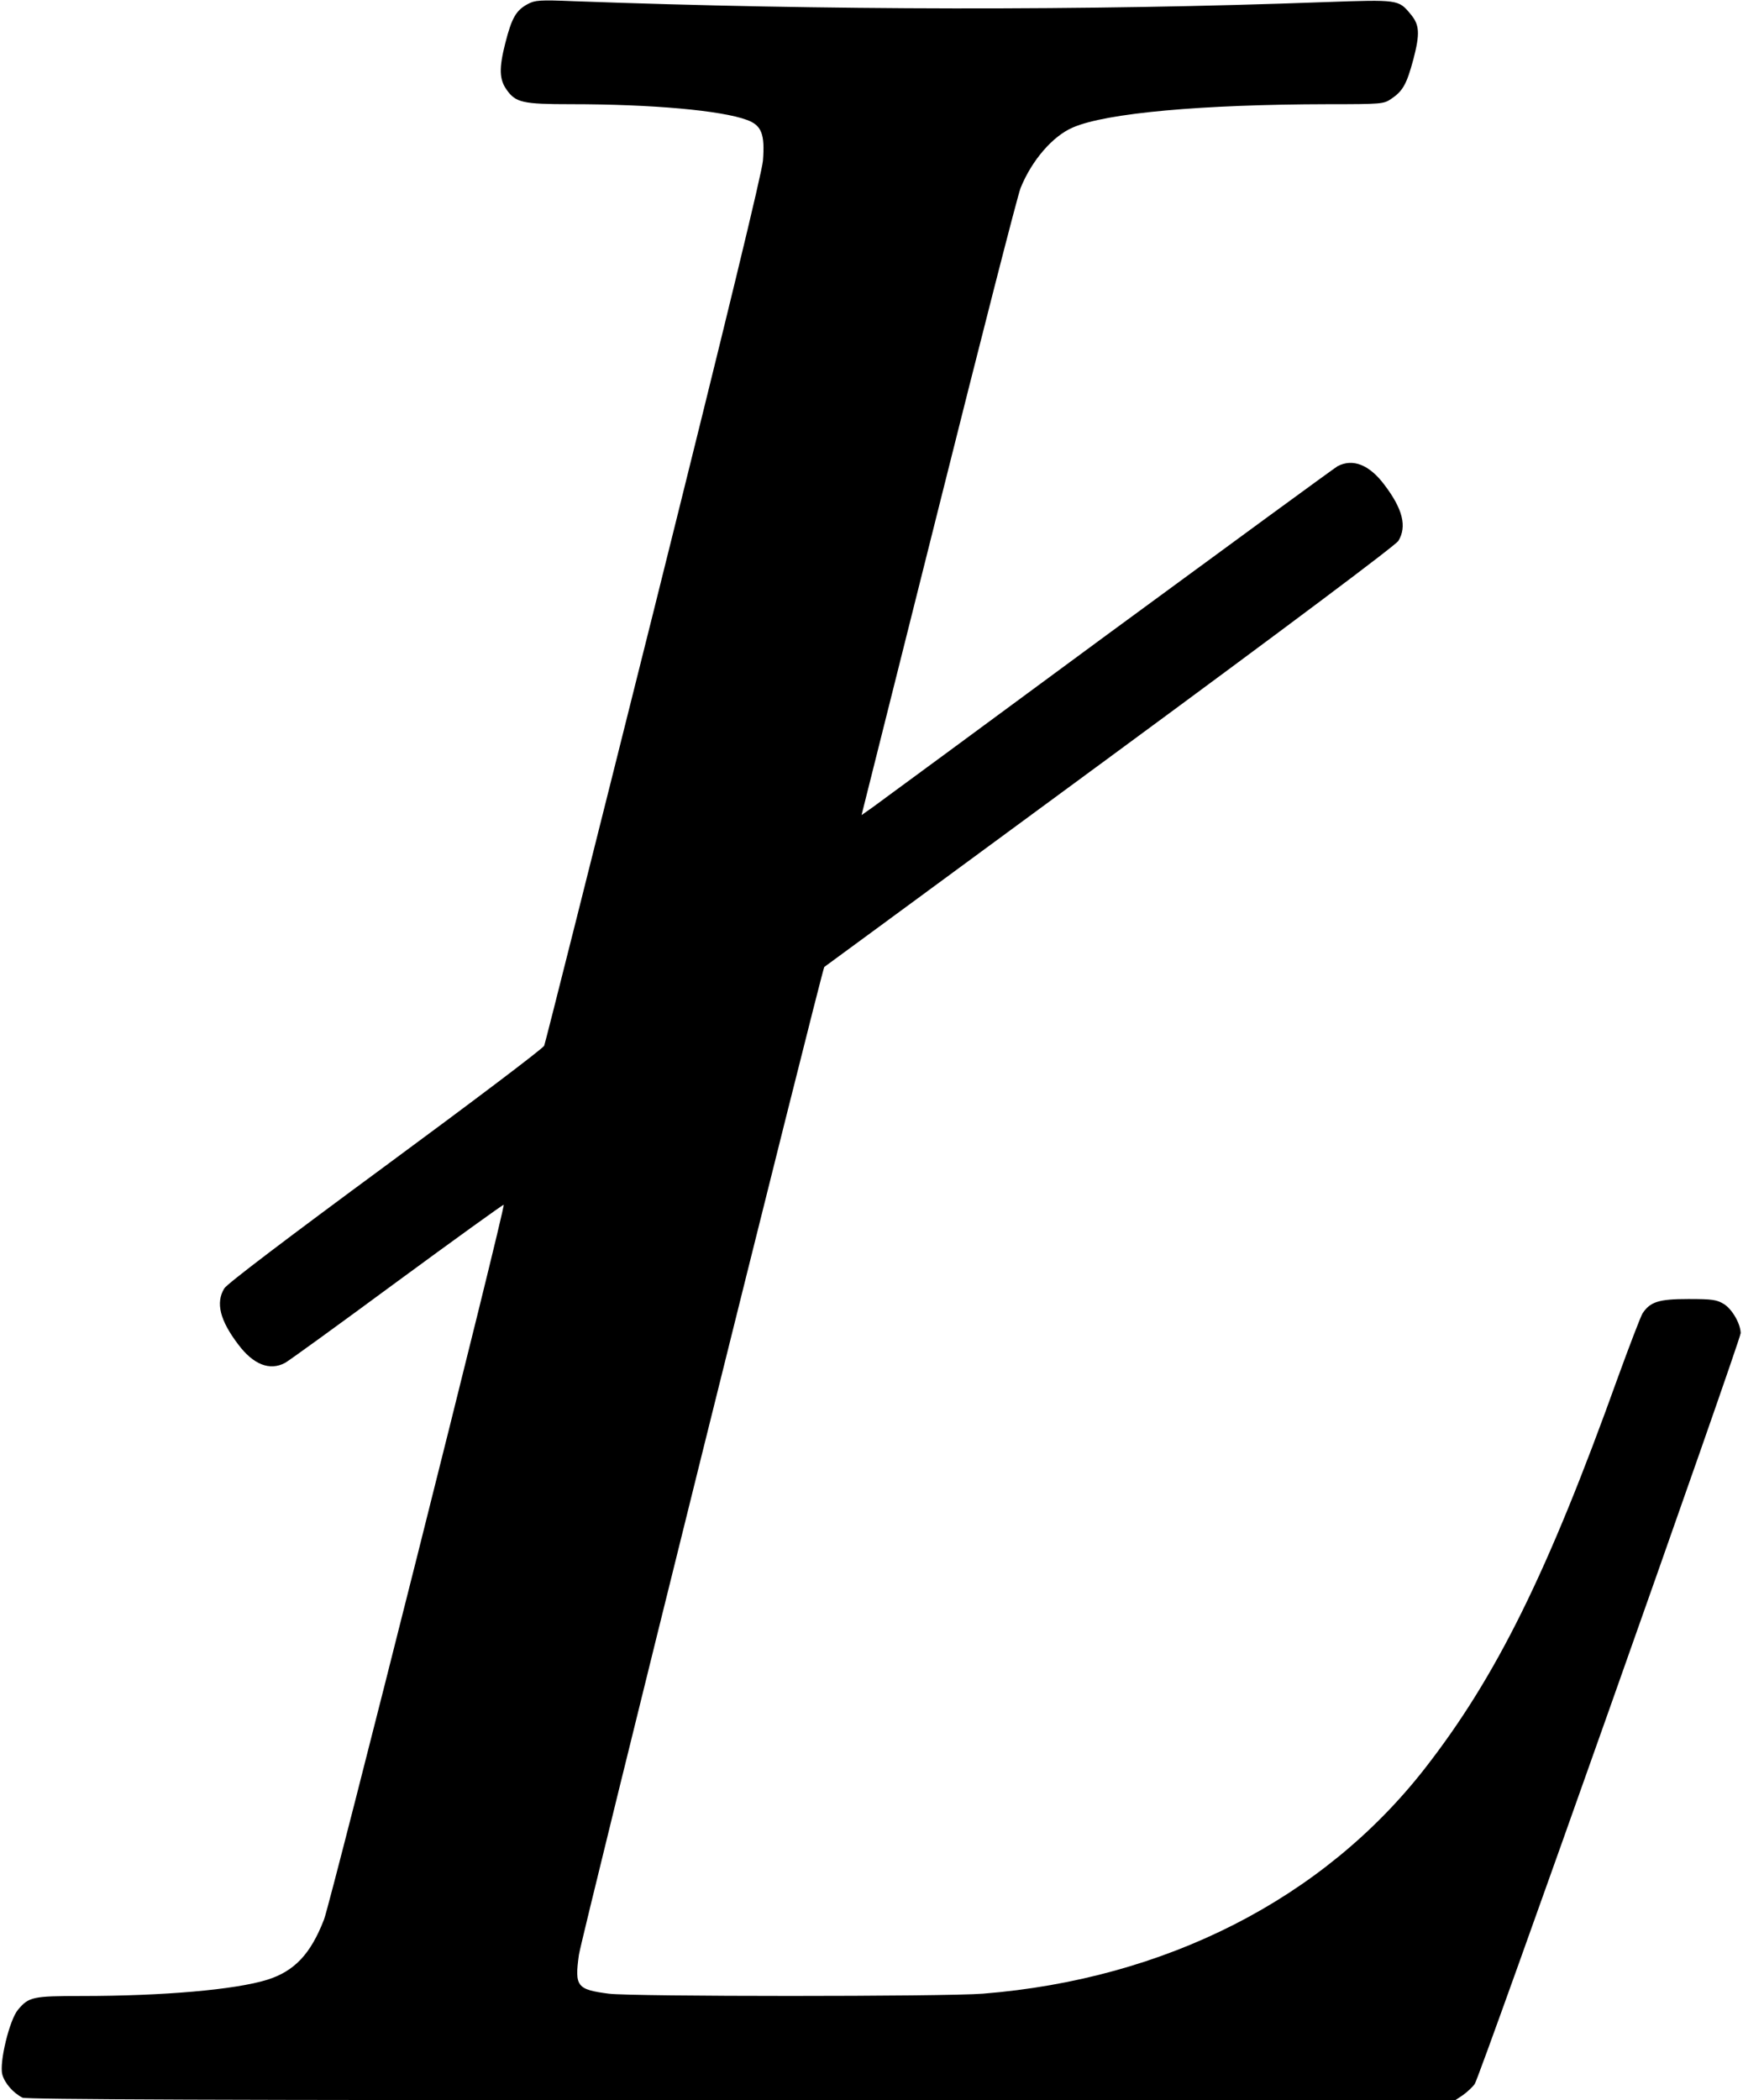<?xml version="1.0" standalone="no"?>
<!DOCTYPE svg PUBLIC "-//W3C//DTD SVG 20010904//EN"
 "http://www.w3.org/TR/2001/REC-SVG-20010904/DTD/svg10.dtd">
<svg version="1.0" xmlns="http://www.w3.org/2000/svg"
 width="753pt" height="907pt" viewBox="0 0 753 907"
 preserveAspectRatio="xMidYMid meet">
<g transform="translate(0,907) scale(0.1,-0.1)"
fill="#000000" stroke="none">
<path d="M2281 9053 c-51 -27 -70 -59 -98 -169 -28 -110 -26 -157 6 -202 39
-55 69 -62 278 -62 350 0 650 -27 760 -68 63 -23 78 -61 69 -176 -5 -54 -151
-658 -471 -1940 -256 -1023 -469 -1870 -474 -1882 -5 -12 -314 -245 -686 -519
-421 -310 -685 -510 -696 -529 -38 -62 -19 -138 60 -242 65 -87 136 -115 202
-80 14 7 232 165 483 350 252 185 460 335 462 333 9 -8 -747 -3010 -776 -3086
-58 -150 -128 -224 -246 -261 -139 -43 -449 -70 -802 -70 -211 0 -228 -4 -274
-59 -37 -43 -82 -229 -68 -280 10 -37 46 -79 87 -100 16 -8 846 -11 3106 -11
l3084 0 33 22 c18 13 41 34 51 48 22 31 1149 3213 1149 3243 -1 41 -37 103
-72 125 -31 19 -50 22 -154 22 -128 0 -165 -12 -198 -62 -8 -13 -56 -138 -107
-278 -303 -844 -525 -1292 -834 -1688 -439 -562 -1119 -909 -1909 -972 -163
-13 -1515 -13 -1616 0 -138 18 -148 31 -129 168 9 68 1051 4259 1060 4266 2 1
557 409 1233 906 779 573 1235 915 1247 934 38 62 19 138 -60 242 -65 87 -136
115 -202 81 -14 -8 -461 -335 -995 -727 -533 -393 -990 -729 -1015 -747 l-47
-33 333 1327 c183 731 342 1352 354 1381 48 119 139 225 227 262 144 62 556
99 1100 100 233 0 242 1 274 23 51 34 67 64 96 171 29 112 27 149 -13 196 -51
62 -54 62 -366 51 -1028 -38 -2167 -36 -3252 4 -143 6 -164 4 -194 -12z"/>
</g>
</svg>
